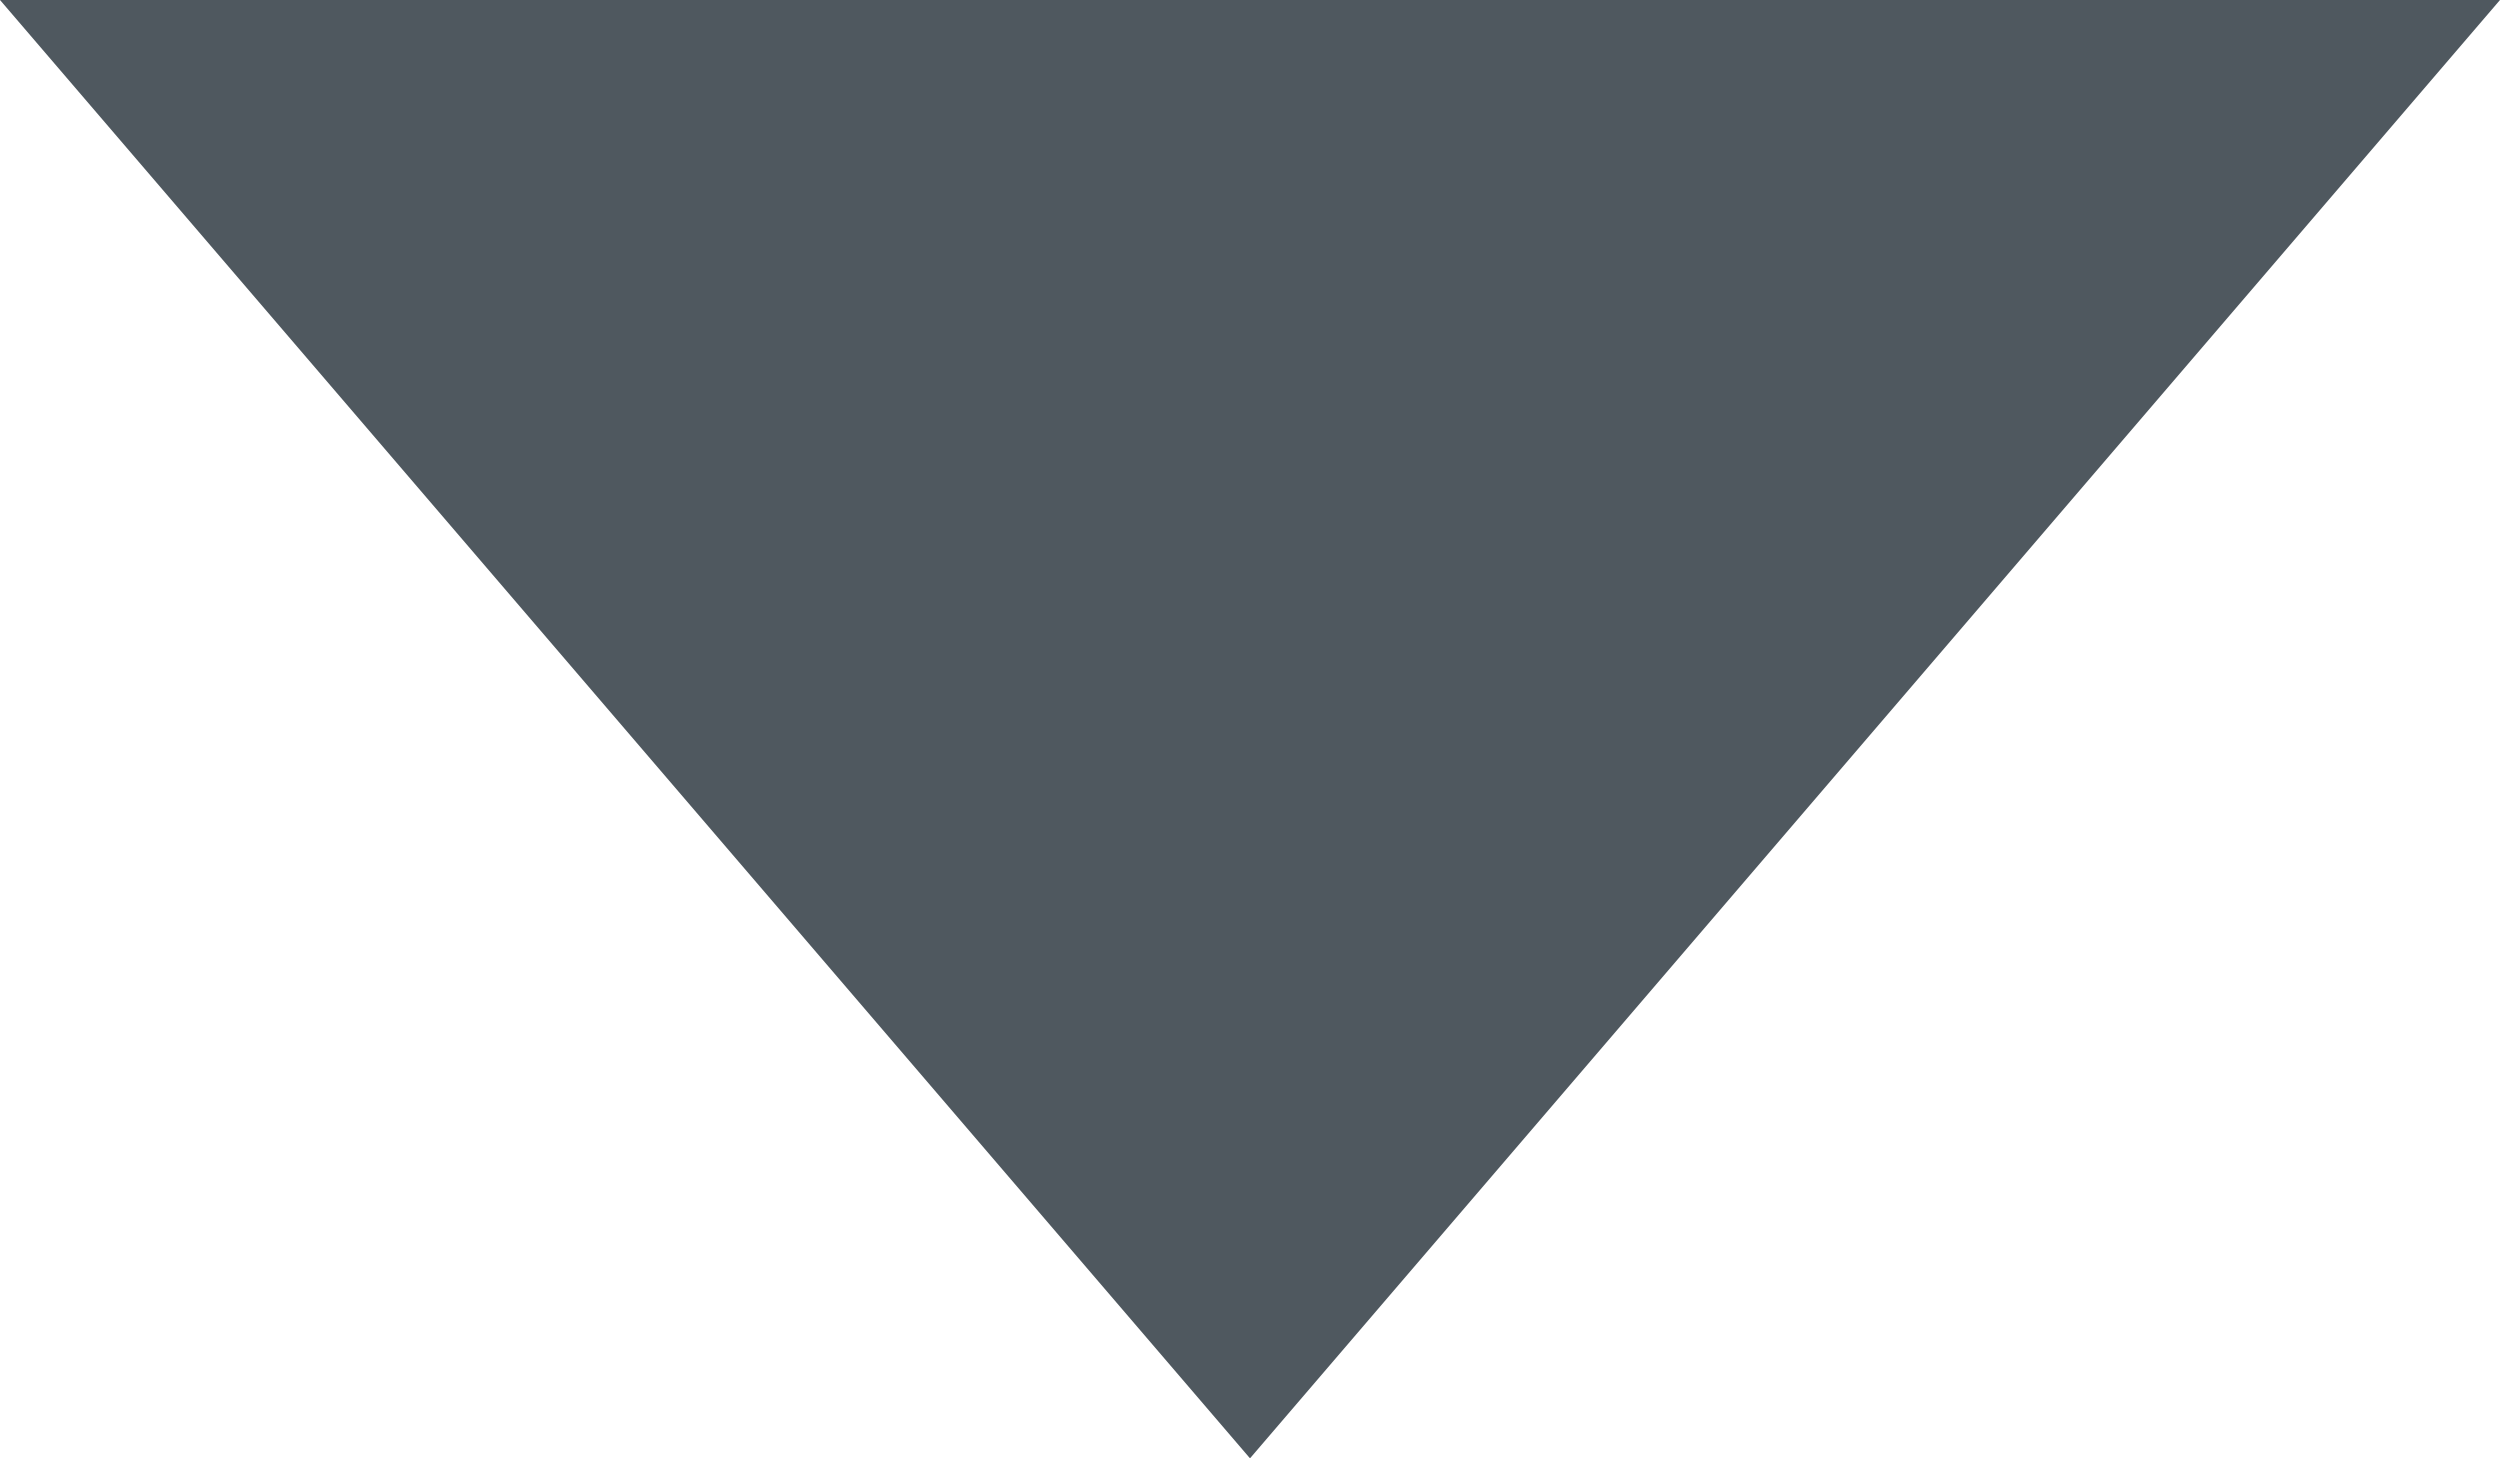 <?xml version="1.0" encoding="UTF-8" standalone="no"?>
<svg width="24px" height="14px" viewBox="0 0 24 14" version="1.1" xmlns="http://www.w3.org/2000/svg" xmlns:xlink="http://www.w3.org/1999/xlink" xmlns:sketch="http://www.bohemiancoding.com/sketch/ns">
    <!-- Generator: Sketch 3.4.3 (16618) - http://www.bohemiancoding.com/sketch -->
    <title>Arrow Bottom C</title>
    <desc>Created with Sketch.</desc>
    <defs></defs>
    <g id="Page-1" stroke="none" stroke-width="1" fill="none" fill-rule="evenodd" sketch:type="MSPage">
        <g id="About-Dialog-Specifications" sketch:type="MSArtboardGroup" transform="translate(-1209, -1712)" fill="#4F585F">
            <g id="margins" sketch:type="MSLayerGroup" transform="translate(743, 1352)">
                <g id="Modal-Dialog-Selectors---Scroll-Copy-2" sketch:type="MSShapeGroup">
                    <path d="M490,360 L478,374 L466,360 L490,360" id="Arrow-Bottom-C" transform="translate(478, 367) scale(1, -1) rotate(-180) translate(-478, -367) "></path>
                </g>
            </g>
        </g>
    </g>
</svg>